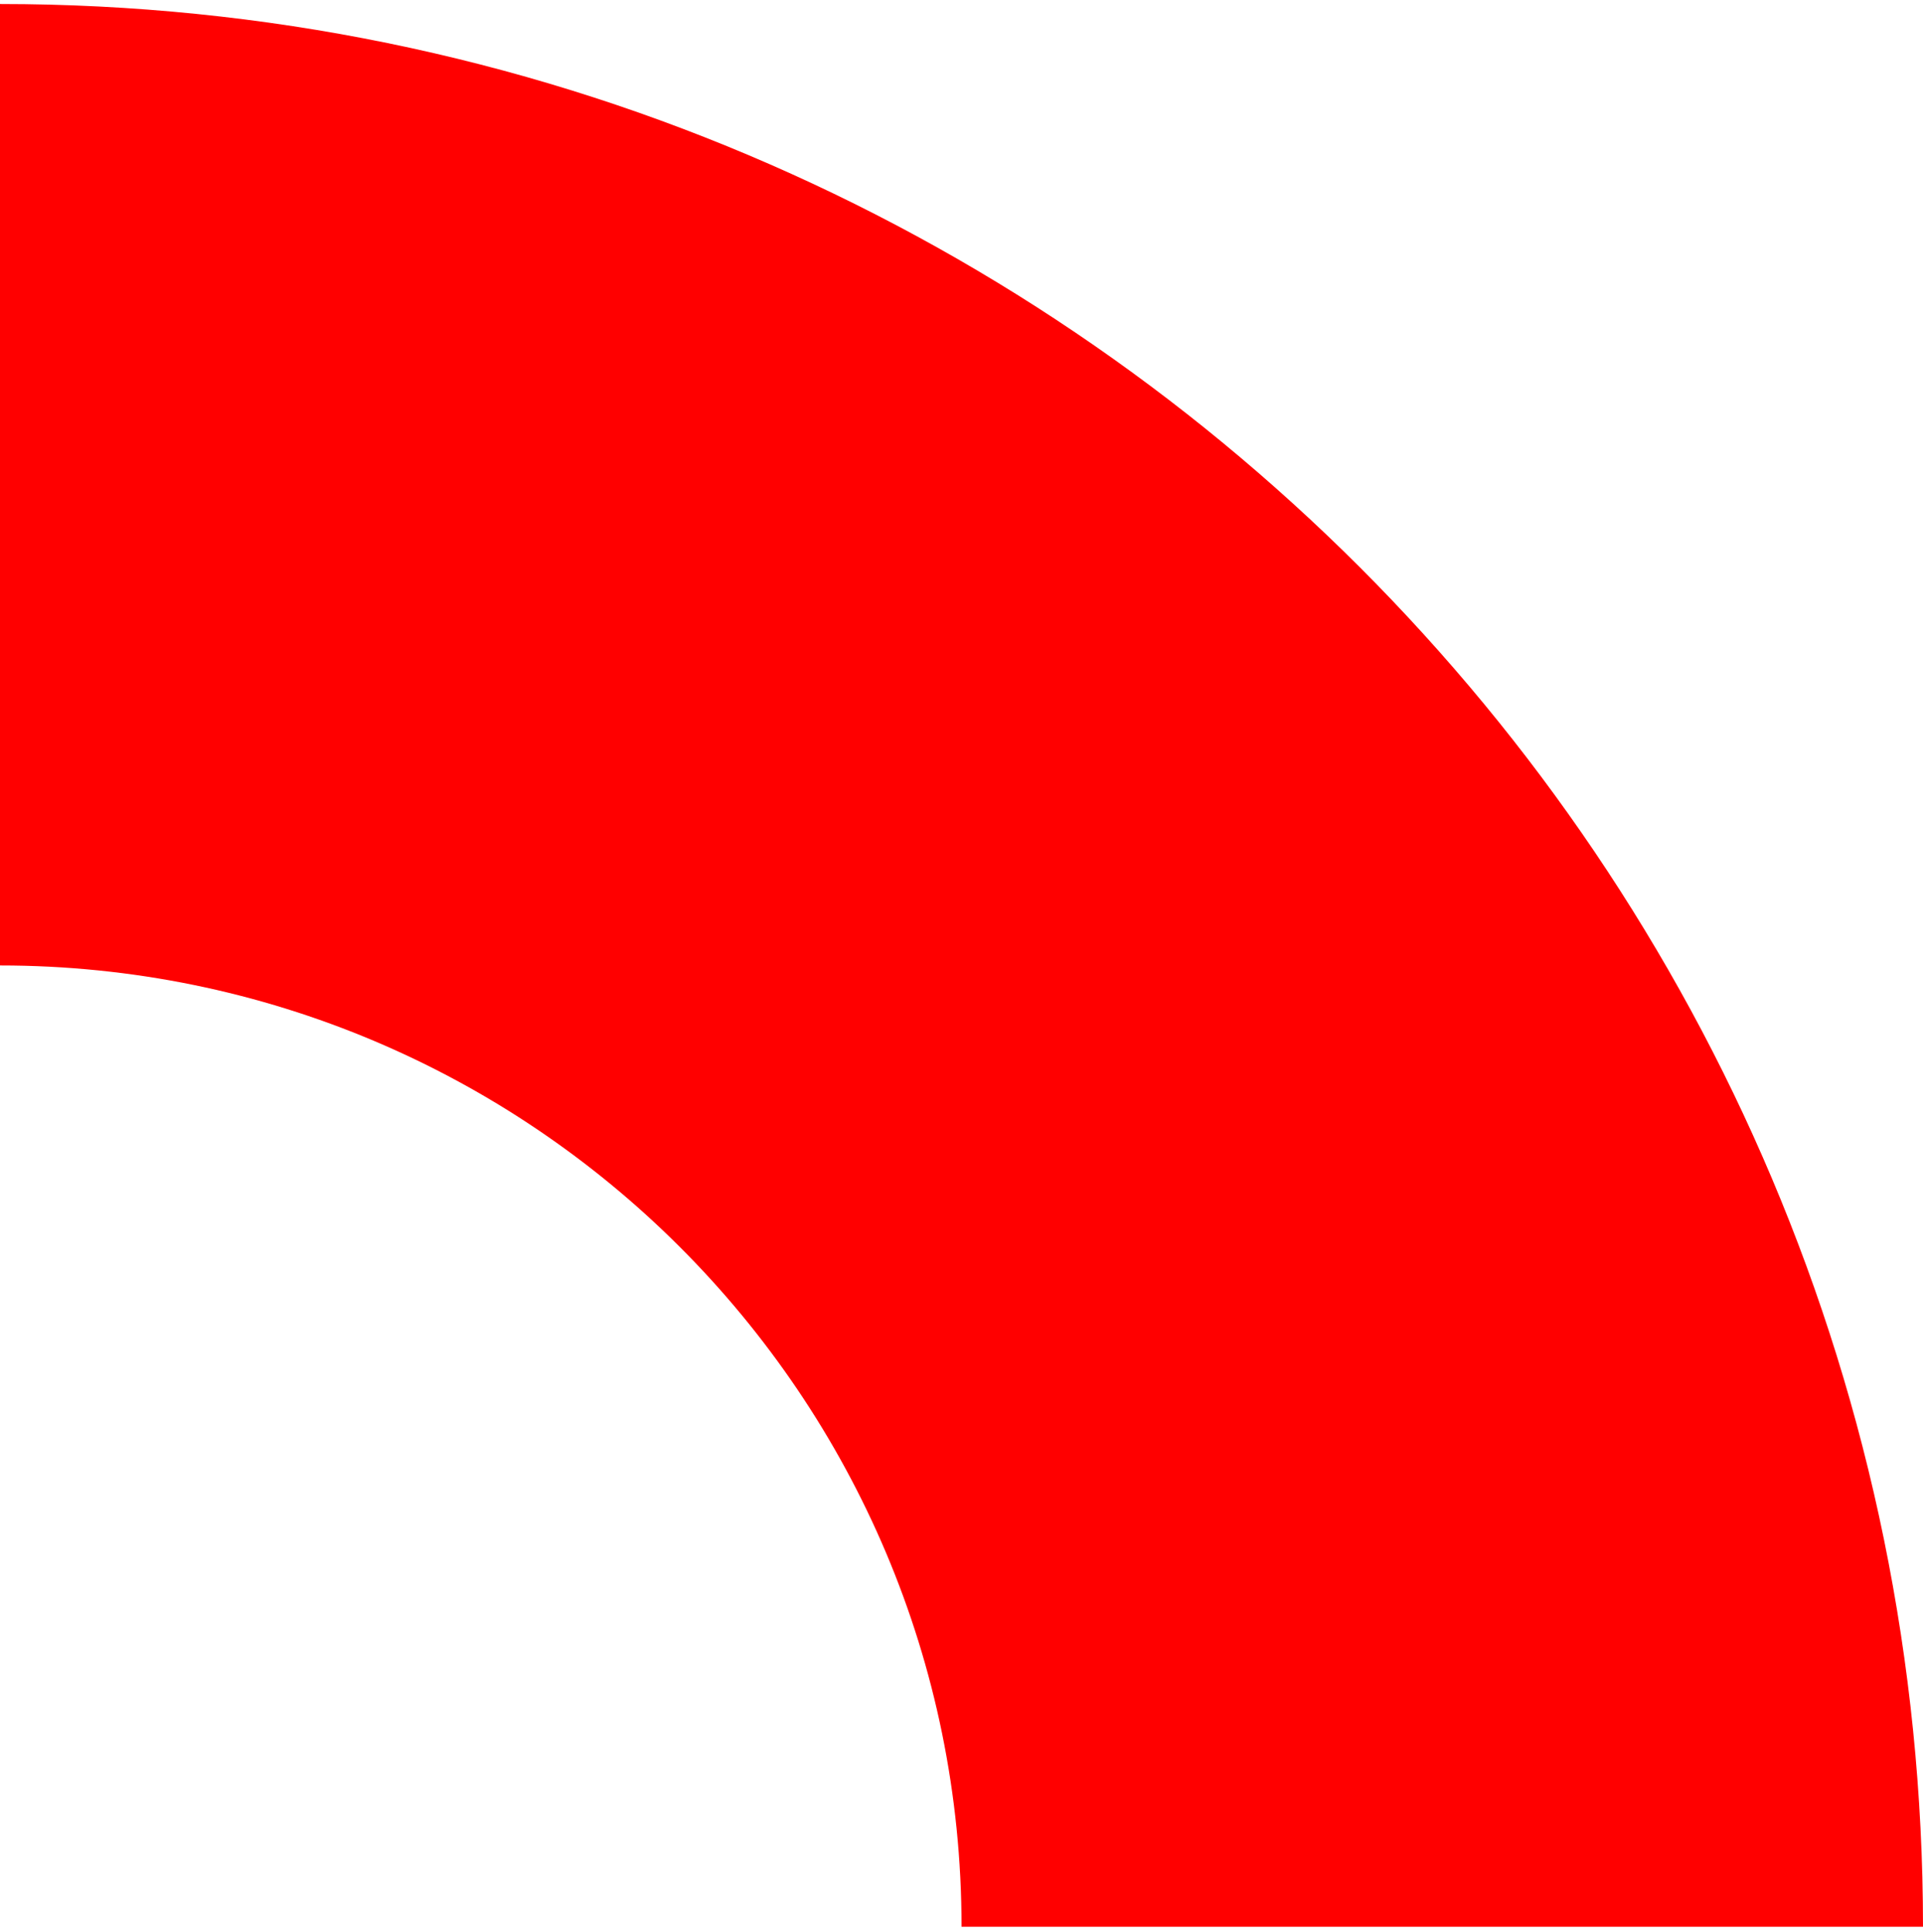 <svg width="202" height="203" viewBox="0 0 202 203" fill="none" xmlns="http://www.w3.org/2000/svg">
<path d="M0 0.422C111.56 0.422 202 90.862 202 202.422H101.005C101 146.643 55.78 101.427 0 101.427V0.422Z" fill="#FF0000"/>
</svg>
